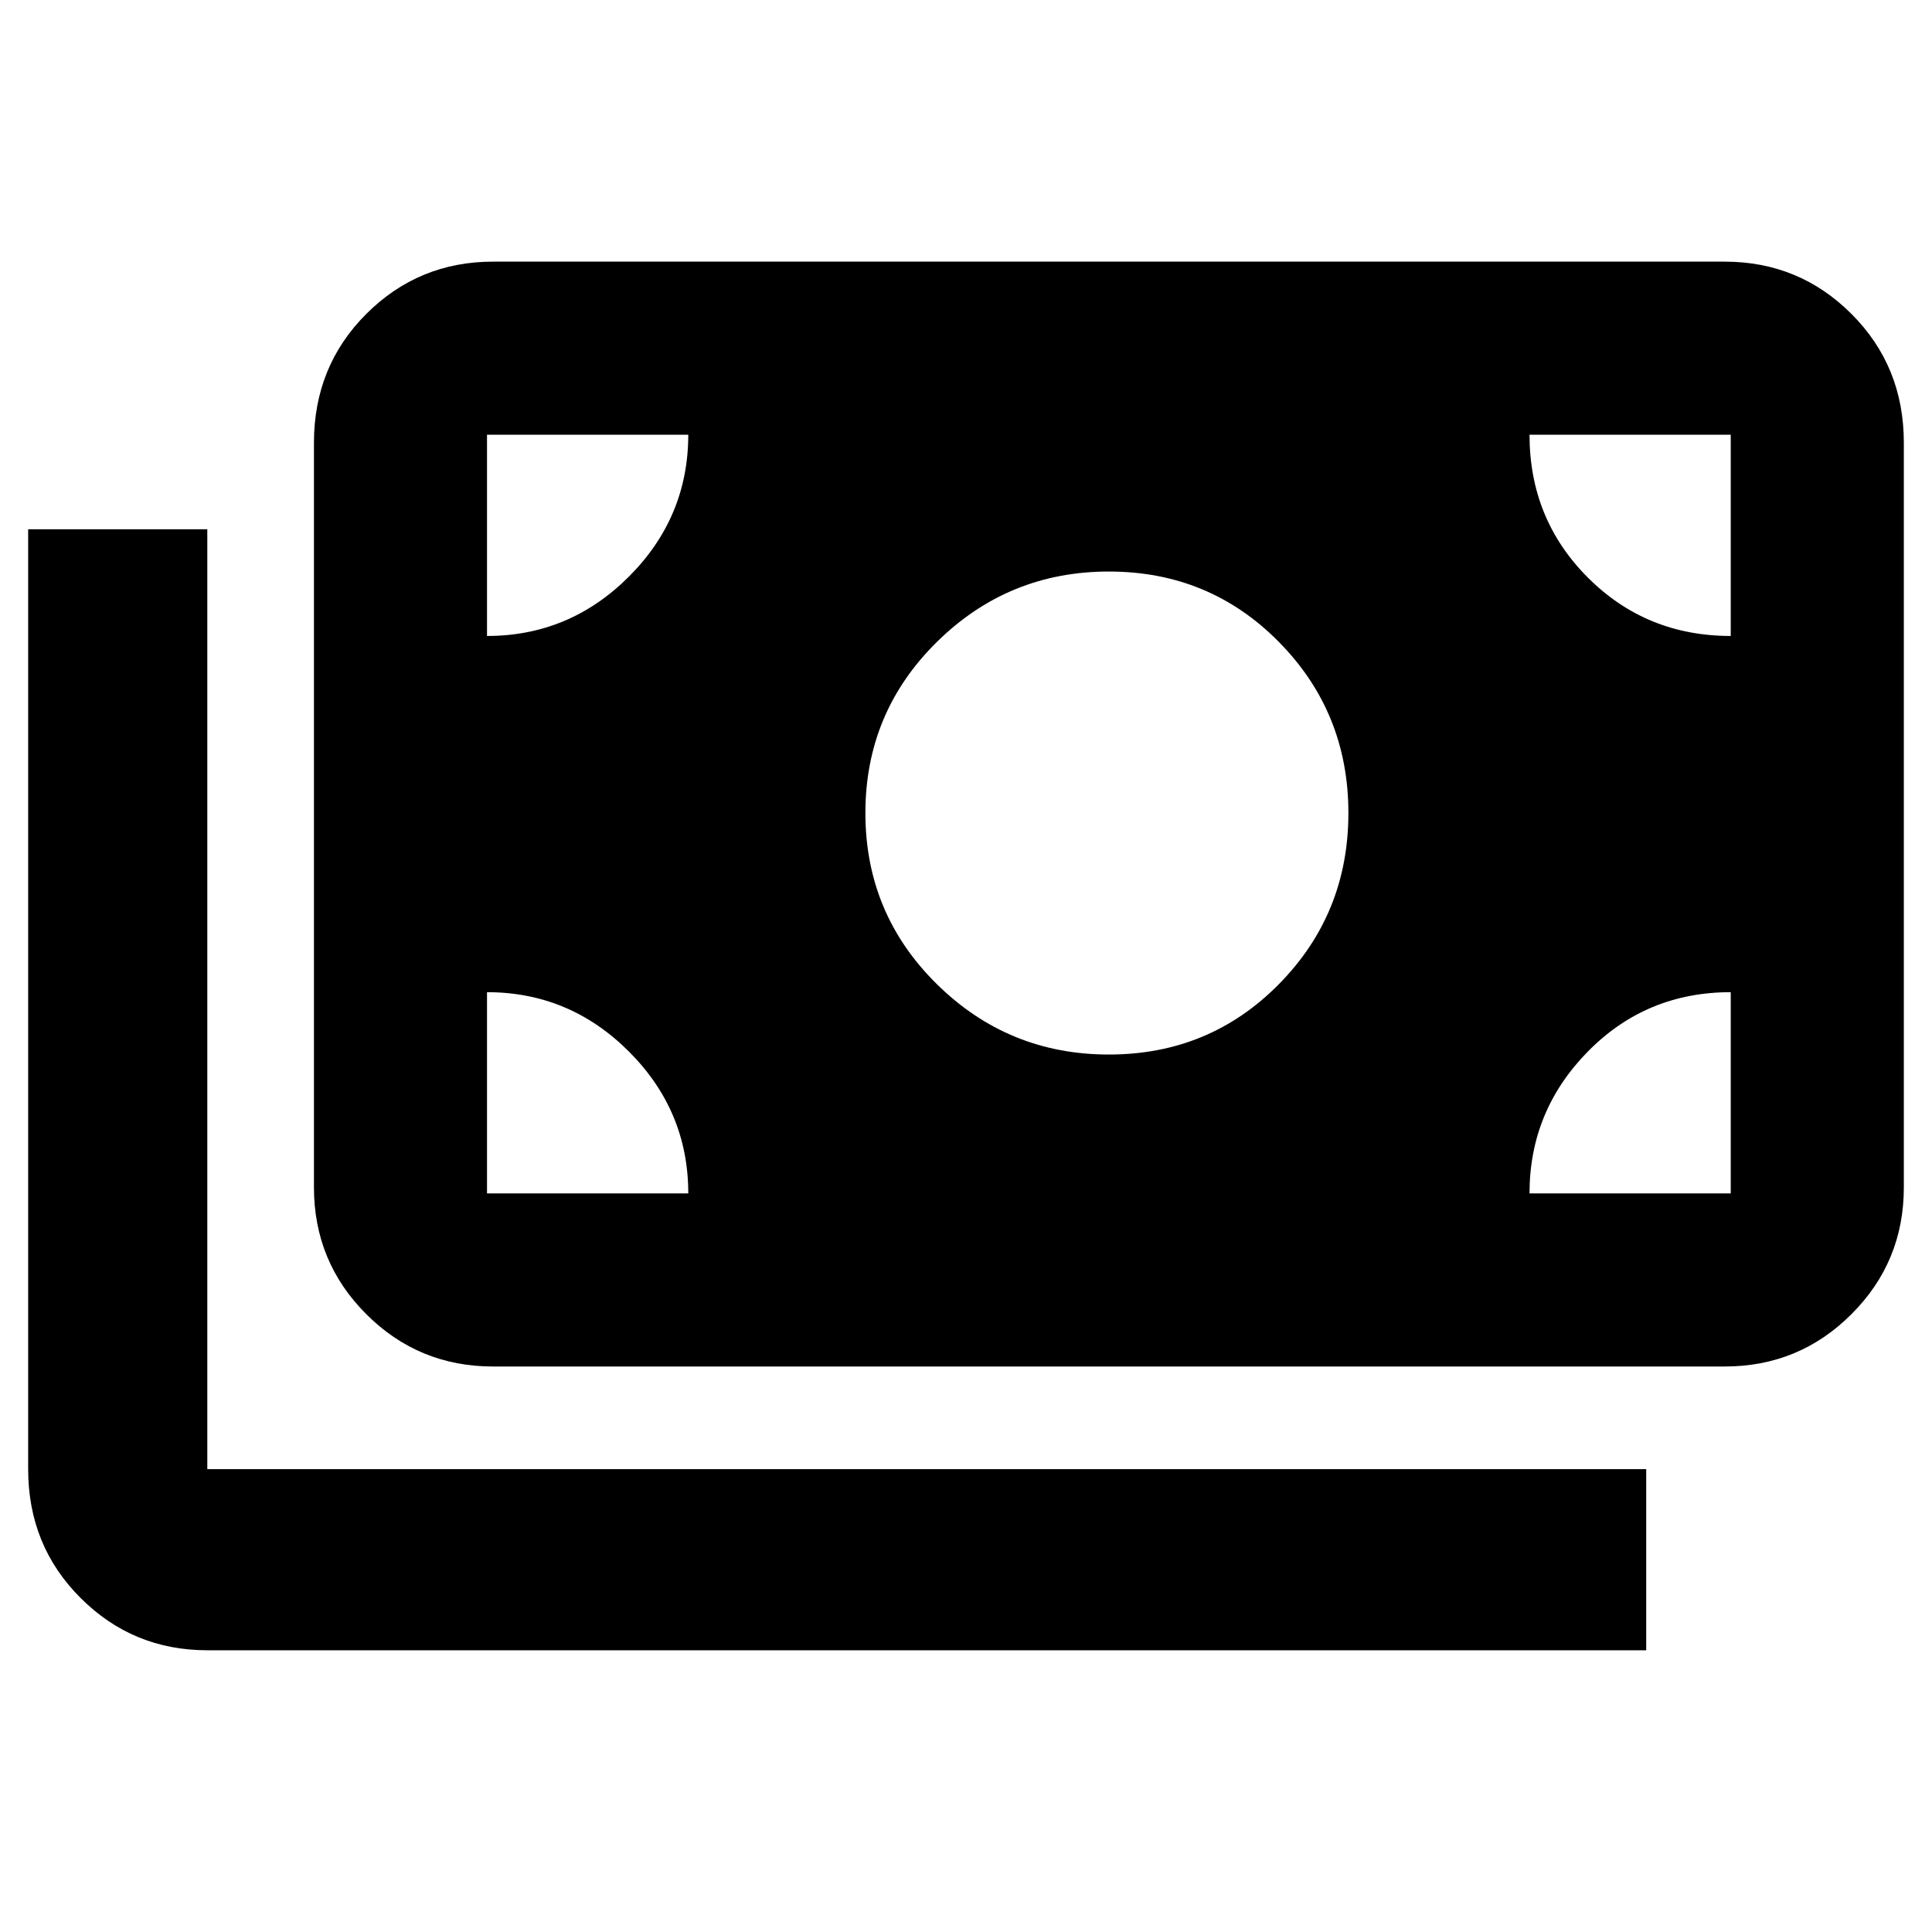<svg xmlns="http://www.w3.org/2000/svg" height="40" width="40"><path d="M4.292 34.167q-1.542 0-2.625-1.084Q.583 32 .583 30.417V10.958h3.709v19.459h29.791v3.75Zm5.916-5.875q-1.541 0-2.625-1.084Q6.5 26.125 6.5 24.583V9.167q0-1.584 1.083-2.667 1.084-1.083 2.625-1.083h25.5q1.542 0 2.625 1.083 1.084 1.083 1.084 2.667v15.416q0 1.542-1.084 2.625-1.083 1.084-2.625 1.084Zm-.125-3.584h4.167q0-1.708-1.229-2.937-1.229-1.229-2.938-1.229v4.166Zm21.584 0h4.166v-4.166q-1.75 0-2.958 1.229-1.208 1.229-1.208 2.937Zm-8.709-2.875q2.084 0 3.521-1.458 1.438-1.458 1.438-3.542 0-2.083-1.438-3.541-1.437-1.459-3.521-1.459-2.083 0-3.562 1.459-1.479 1.458-1.479 3.541 0 2.084 1.479 3.542 1.479 1.458 3.562 1.458Zm-12.875-8.666q1.709 0 2.938-1.229Q14.25 10.708 14.25 9h-4.167Zm25.75 0V9h-4.166q0 1.75 1.208 2.958 1.208 1.209 2.958 1.209Z"/></svg>